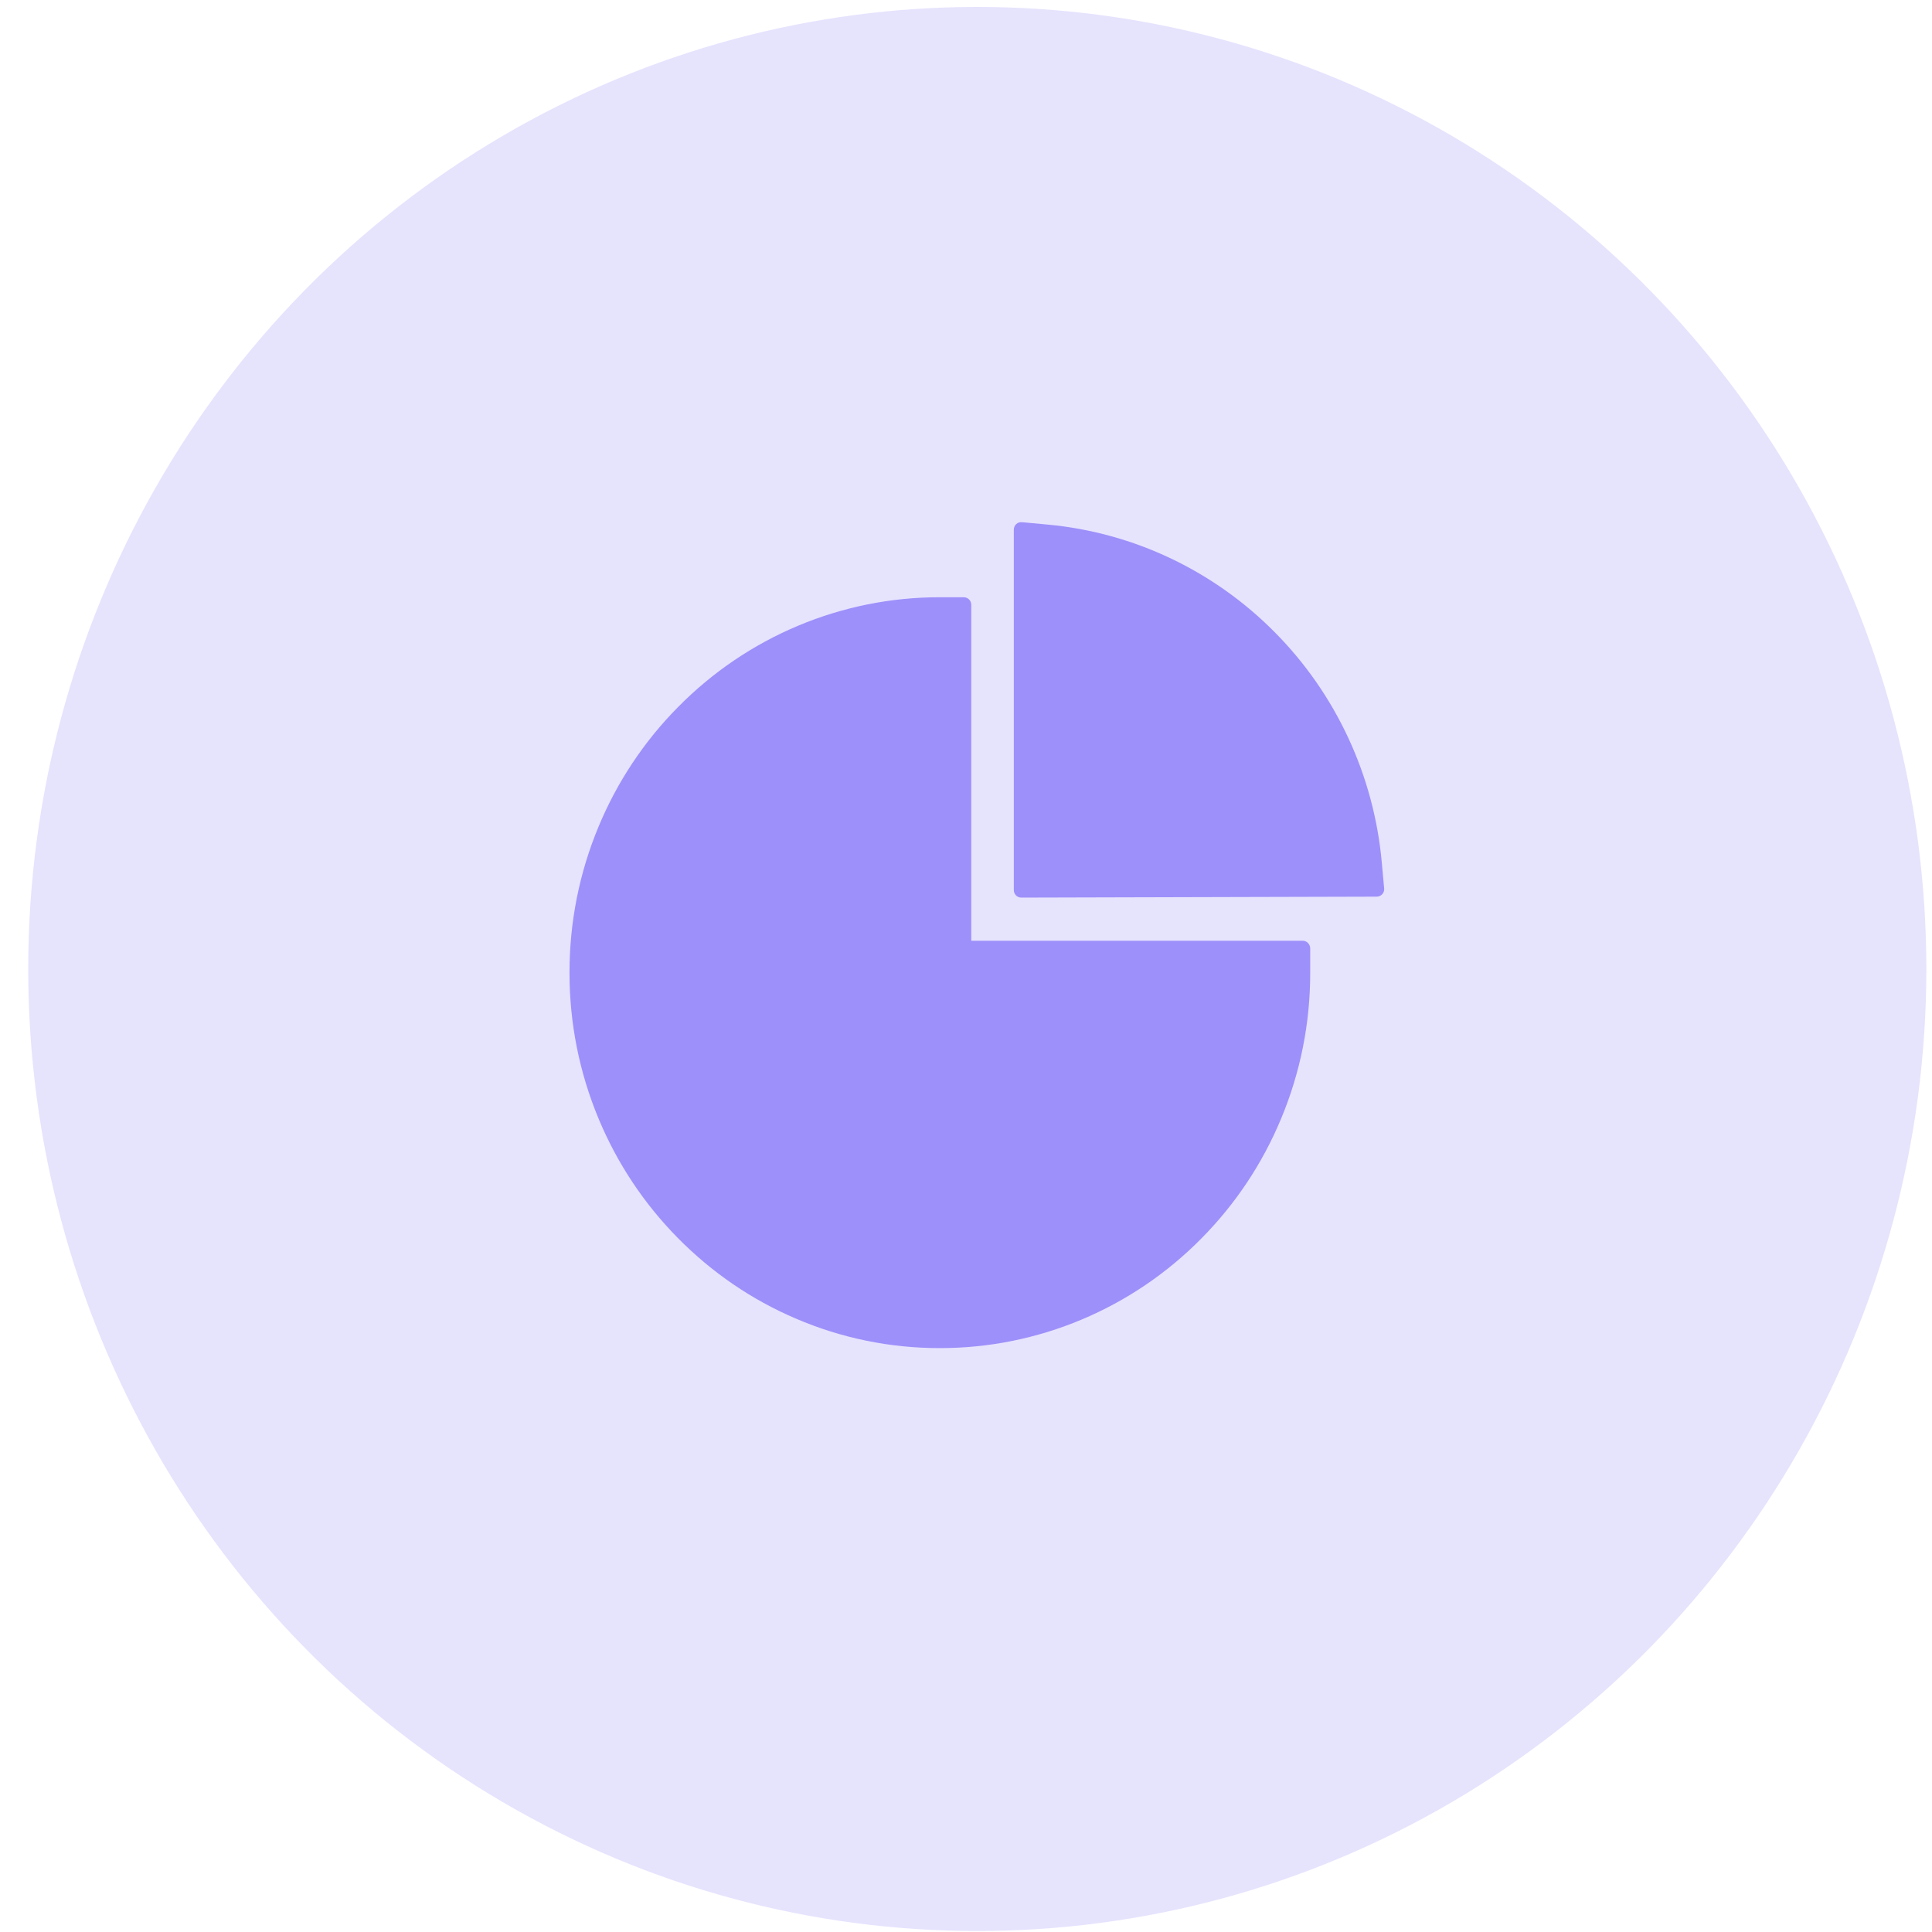 <svg width="57" height="57" viewBox="0 0 57 57" fill="none" xmlns="http://www.w3.org/2000/svg">
<ellipse cx="28.833" cy="28.588" rx="28" ry="28.383" fill="#9D90FA" fill-opacity="0.25"/>
<path d="M38.434 27.755H28.655V17.843C28.655 17.721 28.557 17.621 28.437 17.621H27.726C26.291 17.619 24.87 17.905 23.544 18.462C22.219 19.018 21.015 19.834 20.001 20.864C19.003 21.872 18.208 23.068 17.661 24.384C17.092 25.75 16.802 27.2 16.802 28.697C16.802 30.194 17.092 31.64 17.661 33.007C18.21 34.324 18.998 35.51 20.001 36.527C21.005 37.544 22.172 38.343 23.474 38.9C24.82 39.479 26.267 39.776 27.729 39.773C29.163 39.775 30.584 39.489 31.91 38.932C33.235 38.376 34.44 37.559 35.453 36.53C36.457 35.513 37.244 34.329 37.794 33.01C38.365 31.646 38.658 30.179 38.655 28.697V27.976C38.652 27.854 38.554 27.755 38.434 27.755ZM40.837 26.216L40.766 25.434C40.534 22.884 39.418 20.479 37.619 18.663C35.821 16.842 33.453 15.716 30.922 15.478L30.148 15.406C30.02 15.395 29.911 15.495 29.911 15.625V26.261C29.911 26.382 30.009 26.482 30.129 26.482L40.618 26.454C40.747 26.452 40.848 26.344 40.837 26.216Z" fill="#9D90FA"/>
</svg>
